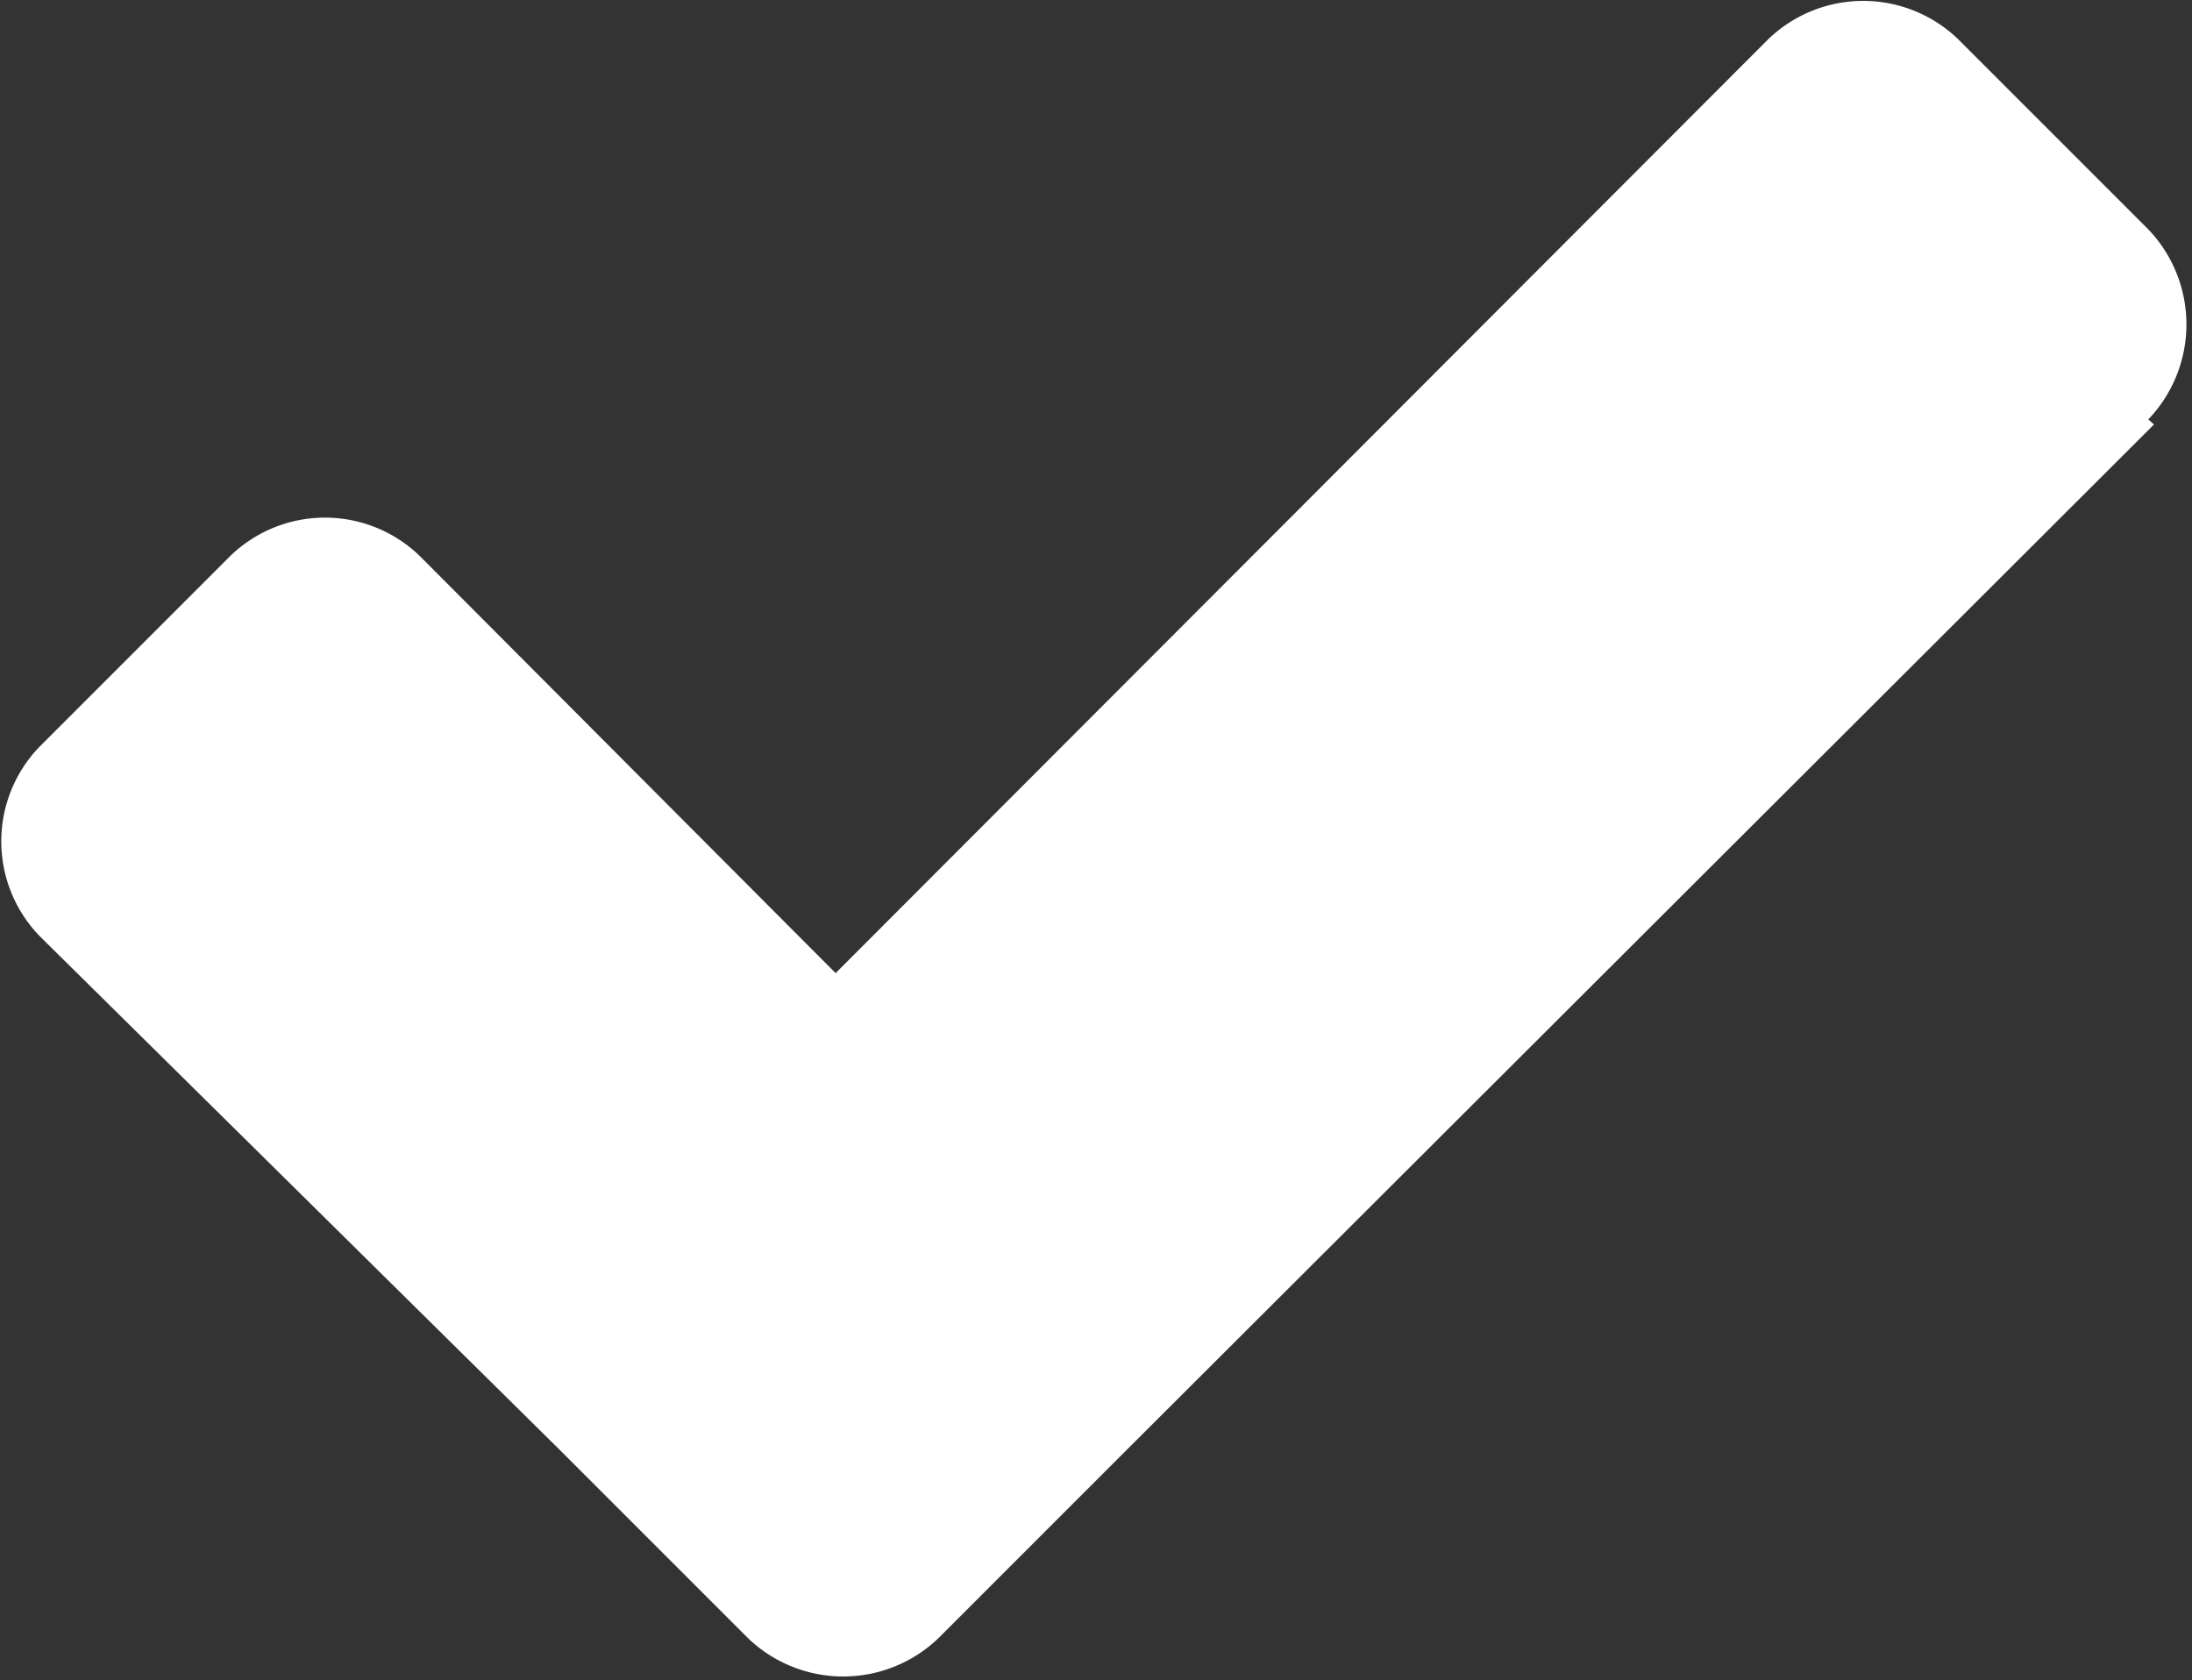 <svg xmlns="http://www.w3.org/2000/svg" viewBox="0 0 34.6 26.52"><rect x="0" y="0" width="34.6" height="26.52" fill="#333333" stroke="none"/><defs><style>.cls-1{fill:#fff;}</style></defs><g id="Warstwa_2" data-name="Warstwa 2"><g id="Warstwa_1-2" data-name="Warstwa 1"><path class="cls-1" d="M34,6.7,17.81,22.86l-3,3a2.17,2.17,0,0,1-3,0l-3-3L.63,14.78a2.15,2.15,0,0,1,0-3l3-3a2.15,2.15,0,0,1,3,0l6.56,6.58L27.91.62a2.16,2.16,0,0,1,3,0l3,3a2.17,2.17,0,0,1,0,3Z"/></g></g></svg>